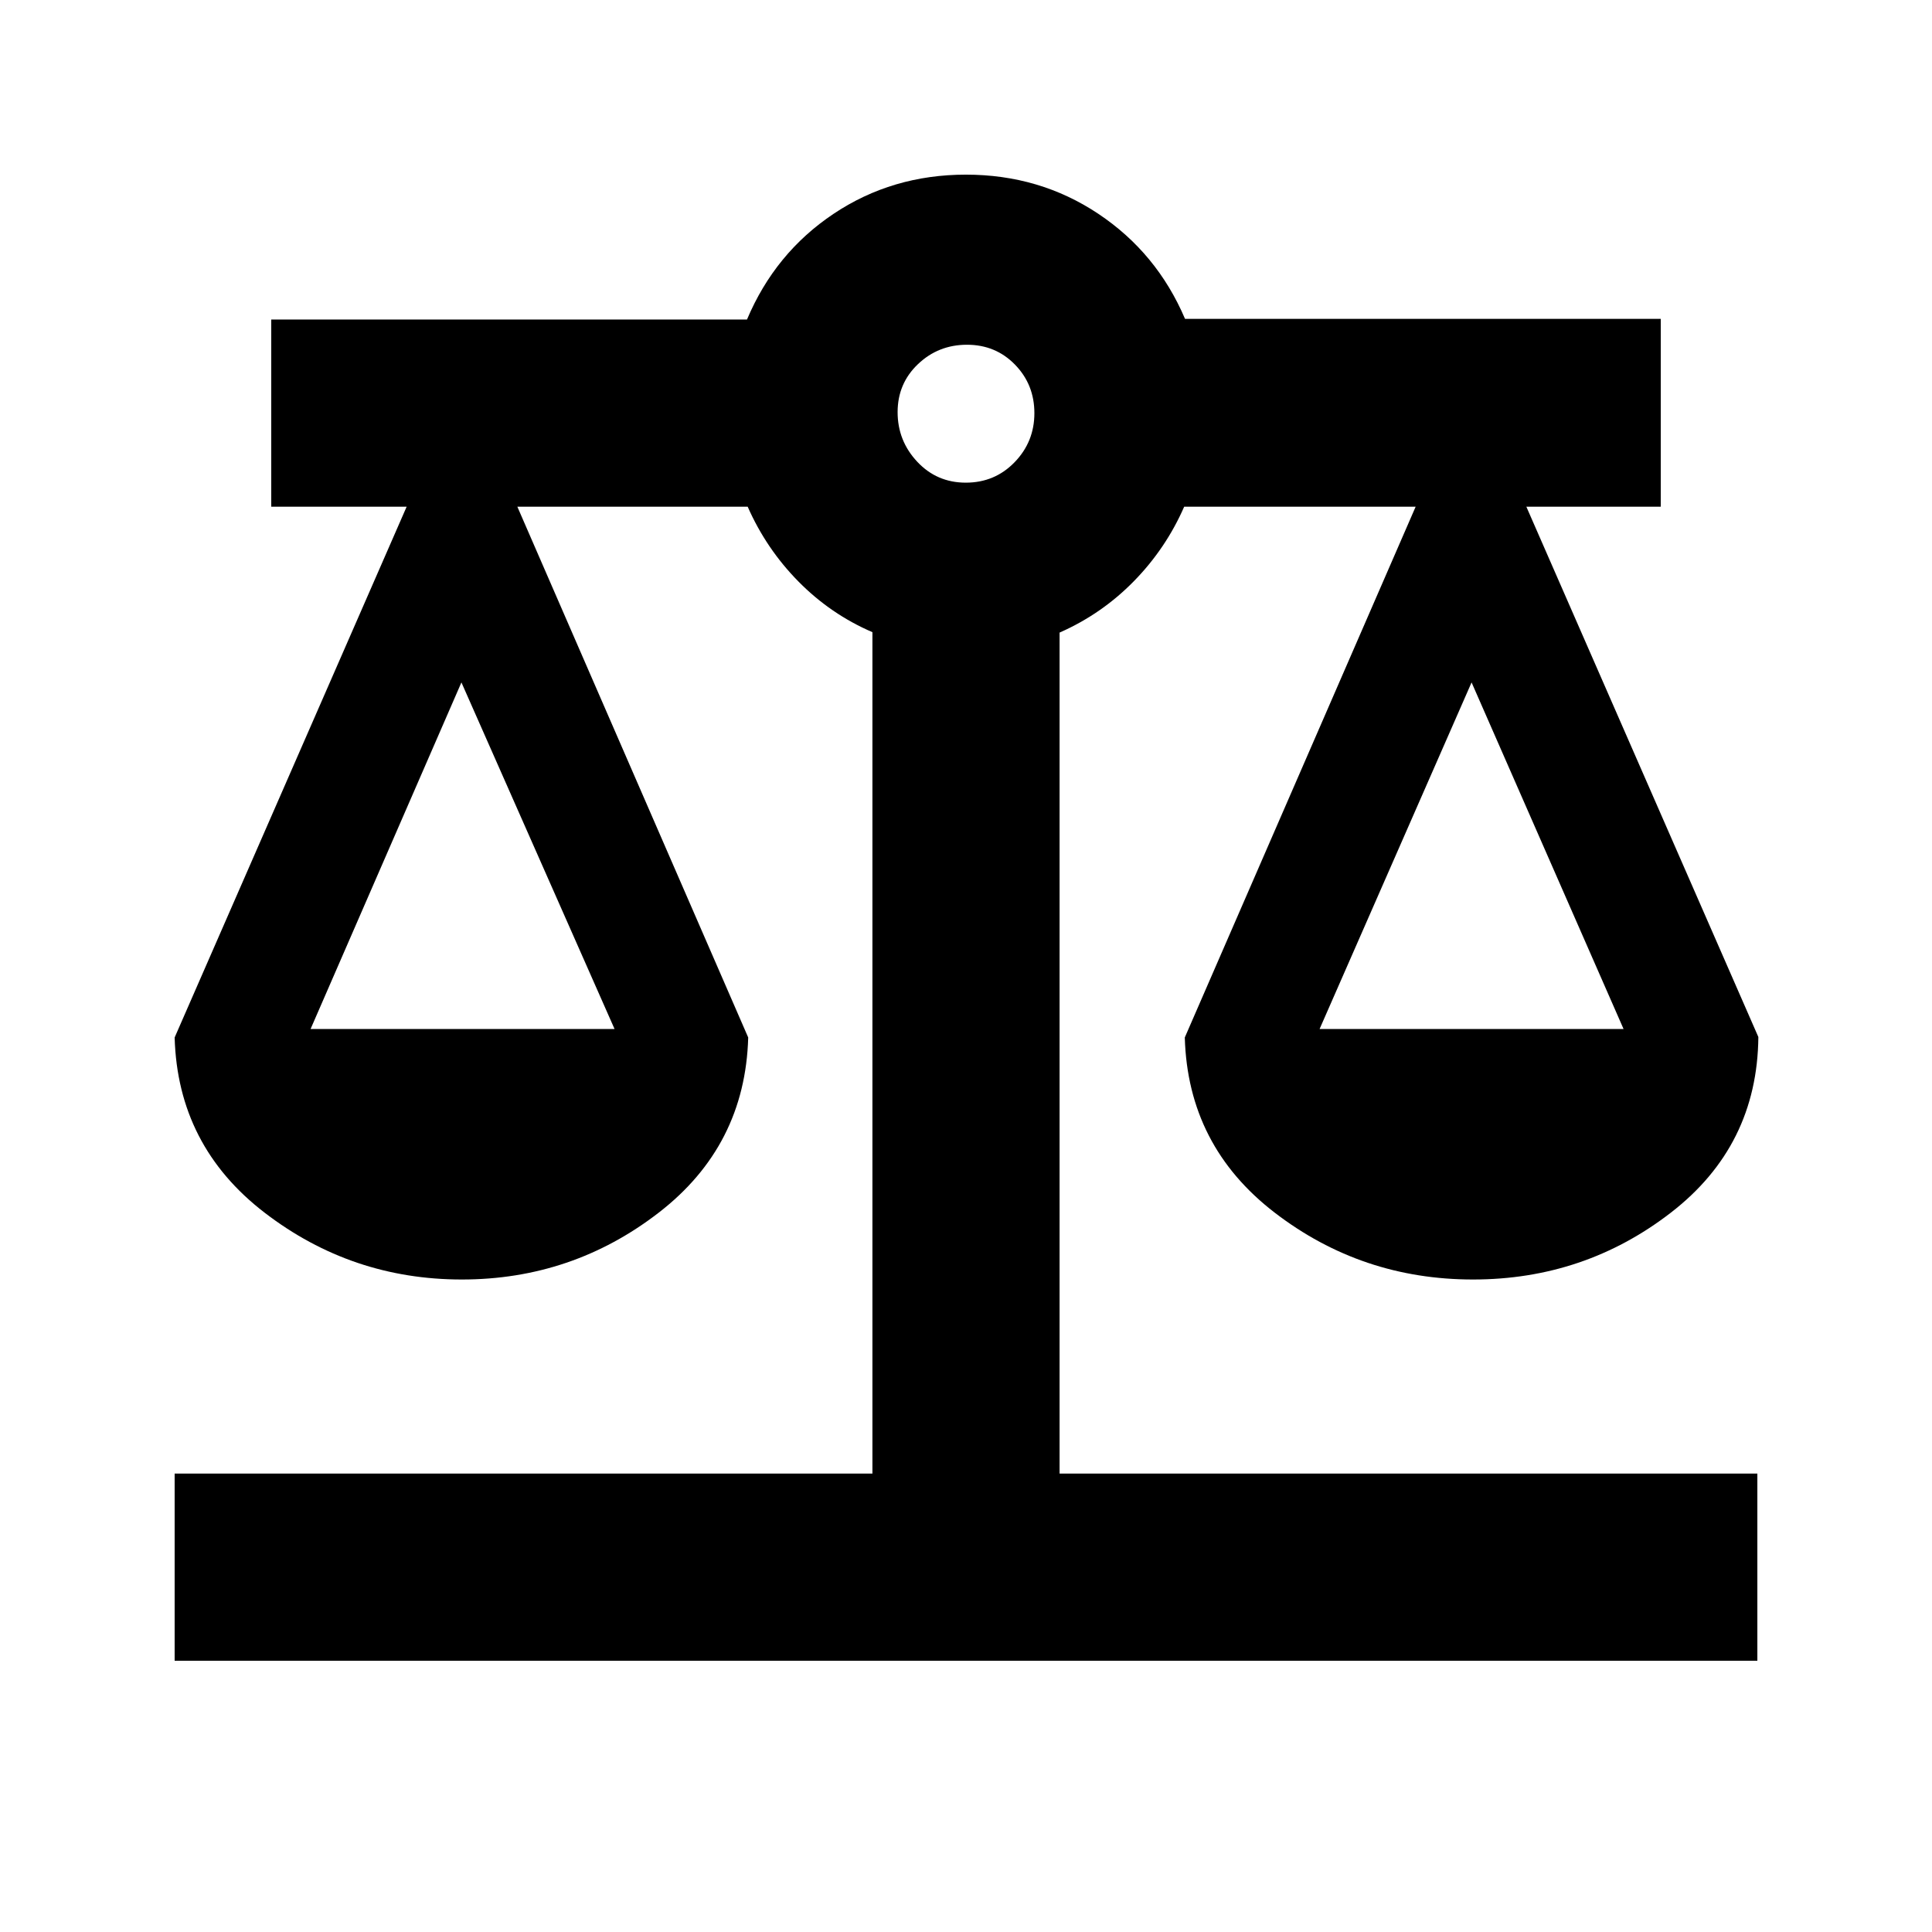 <svg xmlns="http://www.w3.org/2000/svg" height="20" viewBox="0 -960 960 960" width="20"><path d="M86.78-134.78v-93H433.5v-418.1q-20.74-8.92-36.75-25.16-16-16.23-25.23-37.18H257.07l114.71 263.74q-1.5 53.86-44.49 87.06-43 33.2-97.8 33.2-54.79 0-98-33.2t-44.71-87.06l115.28-263.74h-67.28v-93h236.39q13.97-33.13 43.07-52.56 29.1-19.44 65.72-19.44 36.61 0 65.76 19.44 29.14 19.43 43.11 52.21h236.39v93.35h-66.78l115.28 263.5q-.5 54.1-43.5 87.3-42.99 33.2-98.29 33.2-55.3 0-98.51-33.2-43.2-33.2-44.7-87.06l114.71-263.74H588.41q-9.06 20.74-25.01 37.03-15.96 16.29-36.9 25.52v417.89h346.72v93H86.78ZM655.7-448.7h151.04l-75.52-172.21L655.7-448.7Zm-501.37 0h151.04l-76.09-172.21-74.95 172.21ZM479.9-720.17q14.4 0 24.24-10.15 9.84-10.15 9.84-24.38 0-14.23-9.63-24.11-9.63-9.89-23.86-9.89-14.23 0-24.35 9.63-10.12 9.63-10.12 23.86 0 14.23 9.74 24.63 9.74 10.41 24.14 10.41Z"/></svg>